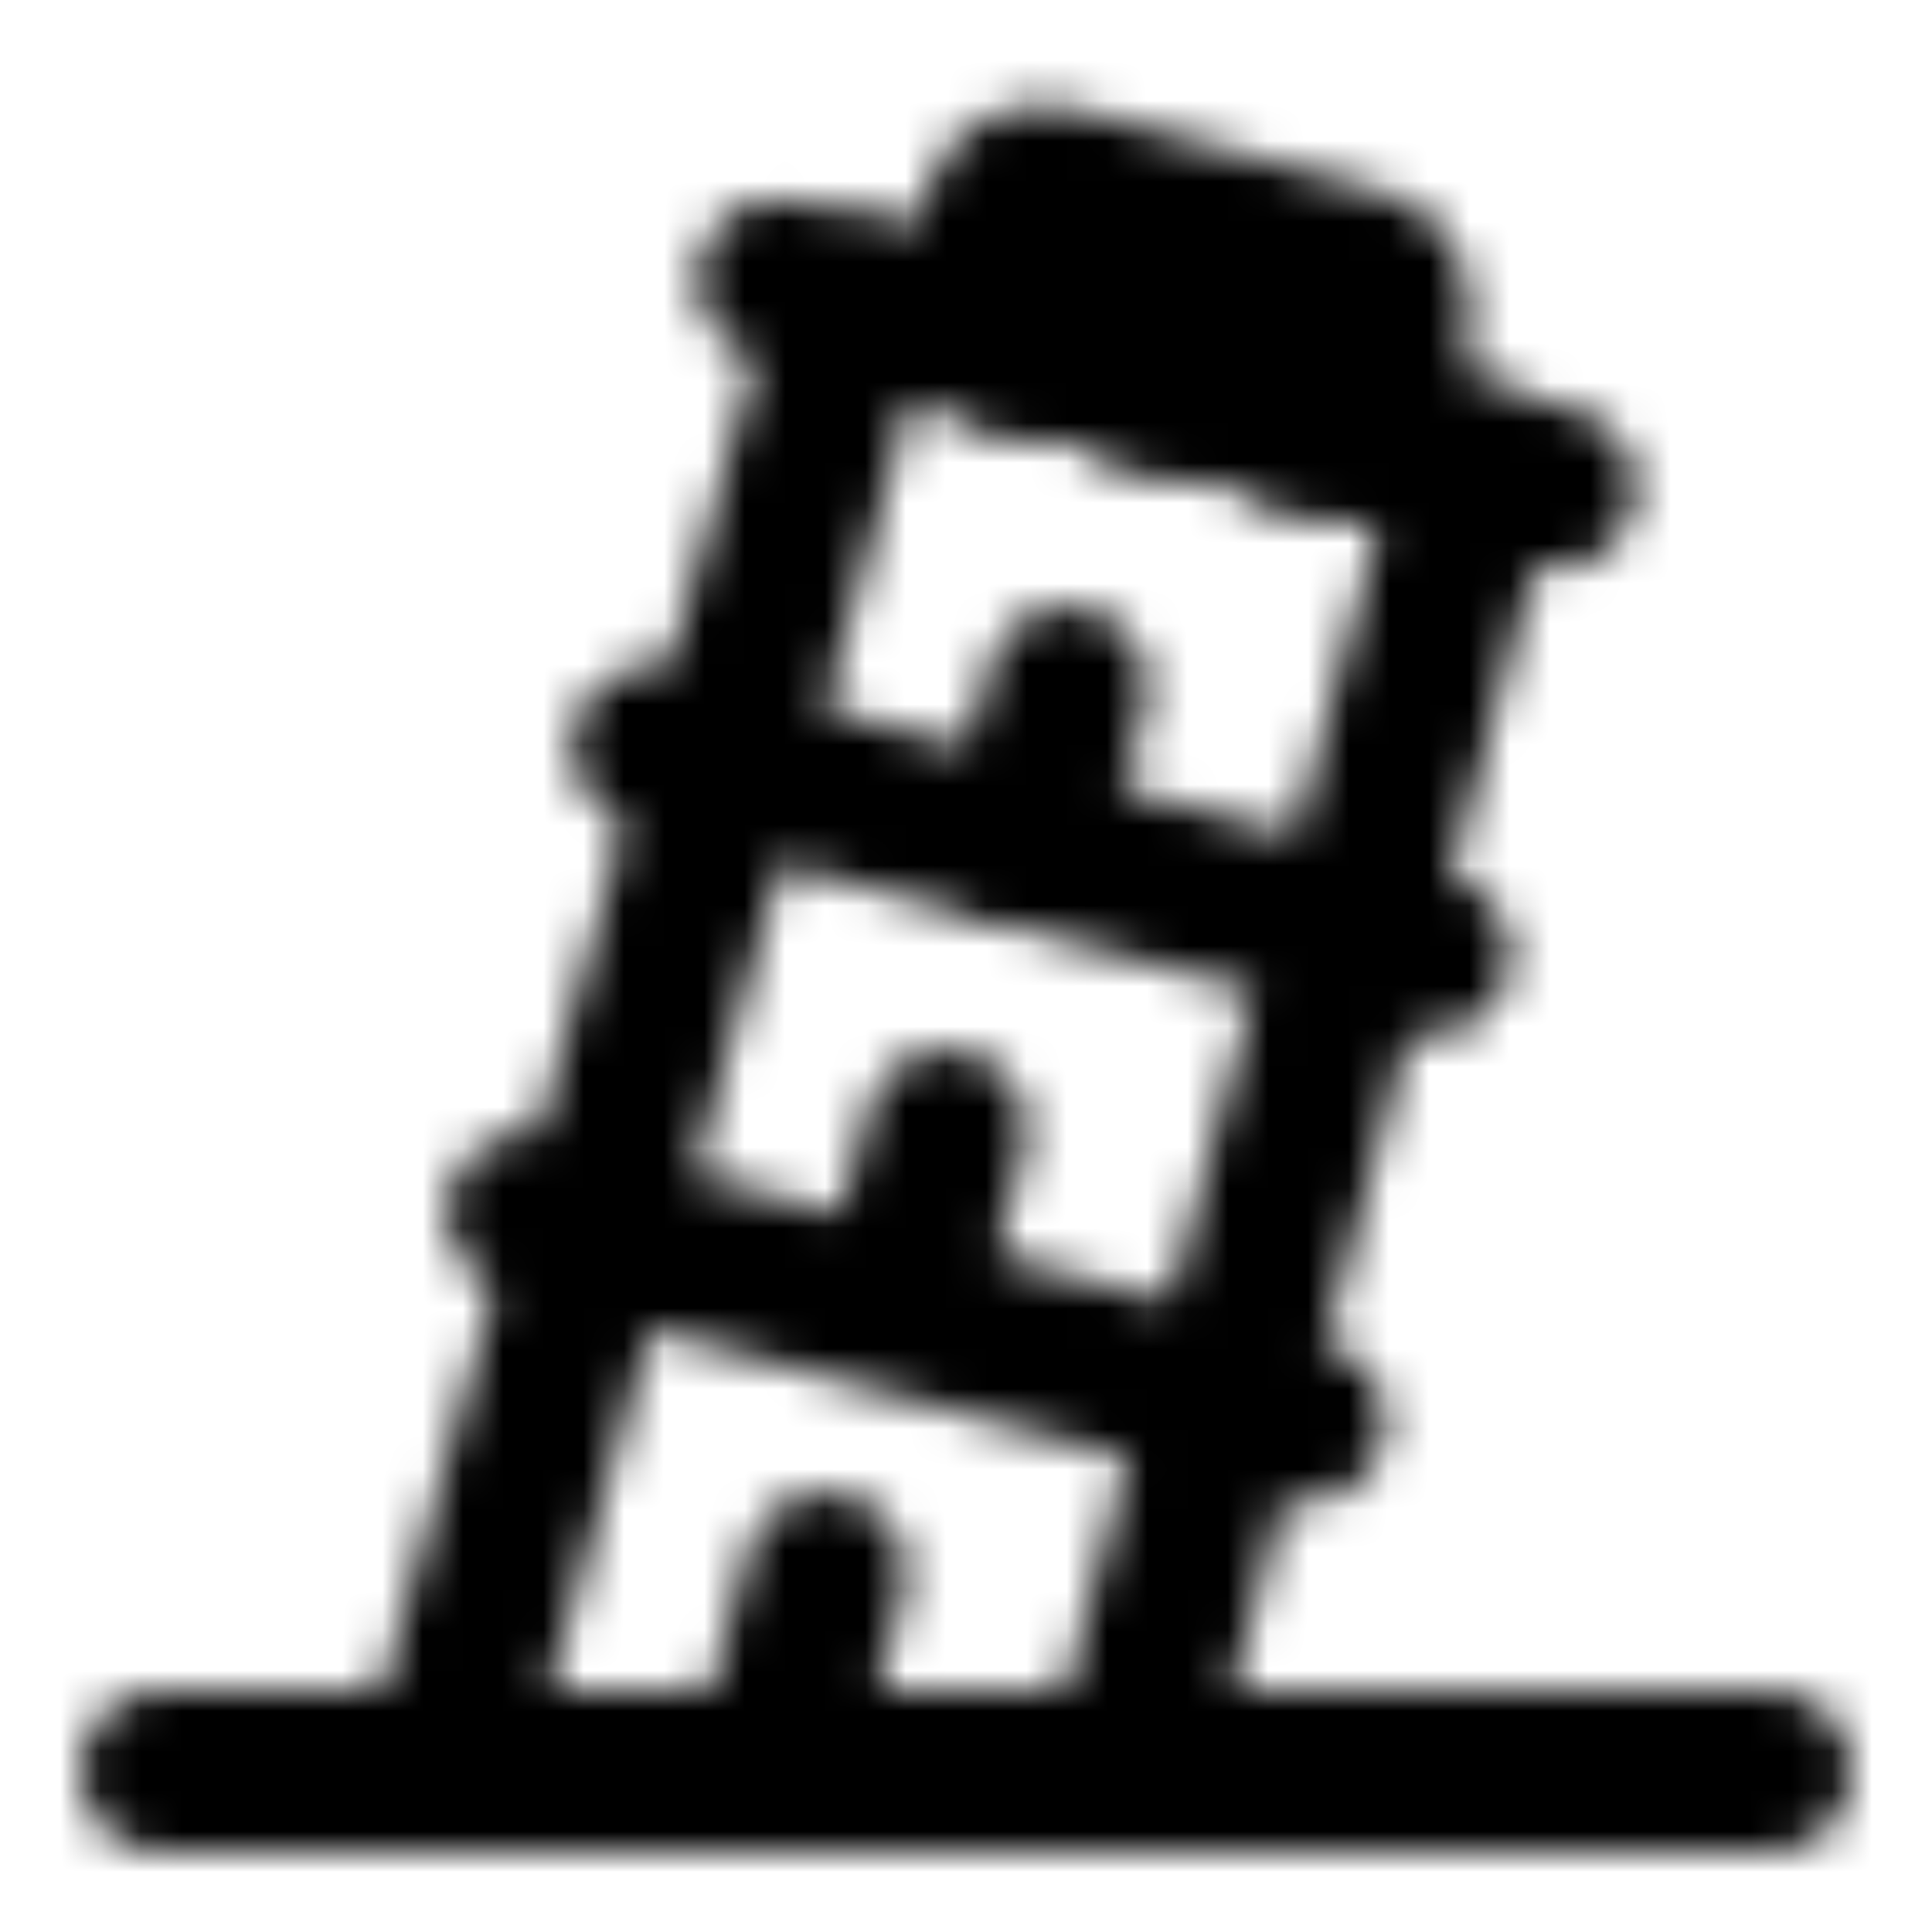 <svg xmlns="http://www.w3.org/2000/svg" width="1em" height="1em" viewBox="0 0 48 48"><mask id="ipSTowerOfPisa0"><g fill="none"><g stroke="#fff" stroke-width="4" clip-path="url(#ipSTowerOfPisa1)"><path stroke-linecap="round" stroke-linejoin="round" d="M4 44h40"/><path stroke-linejoin="round" d="m21.25 7.474l15.455 4.142L28 44H11L21.25 7.474Z"/><path stroke-linecap="round" stroke-linejoin="round" d="m19.317 6.957l19.319 5.176M16.21 18.548l19.32 5.176"/><path stroke-linecap="round" d="m25.482 20.932l1.036-3.864"/><path stroke-linecap="round" stroke-linejoin="round" d="m13.105 30.14l19.319 5.175"/><path stroke-linecap="round" d="m22.482 31.932l1.036-3.864"/><rect width="10" height="4" x="25.183" y="4.387" stroke-linecap="round" stroke-linejoin="round" rx="1" transform="rotate(15 25.183 4.387)"/><path stroke-linecap="round" d="m19.482 42.932l1.036-3.864"/></g><defs><clipPath id="ipSTowerOfPisa1"><path fill="#000" d="M0 0h48v48H0z"/></clipPath></defs></g></mask><path fill="currentColor" d="M0 0h48v48H0z" mask="url(#ipSTowerOfPisa0)"/></svg>